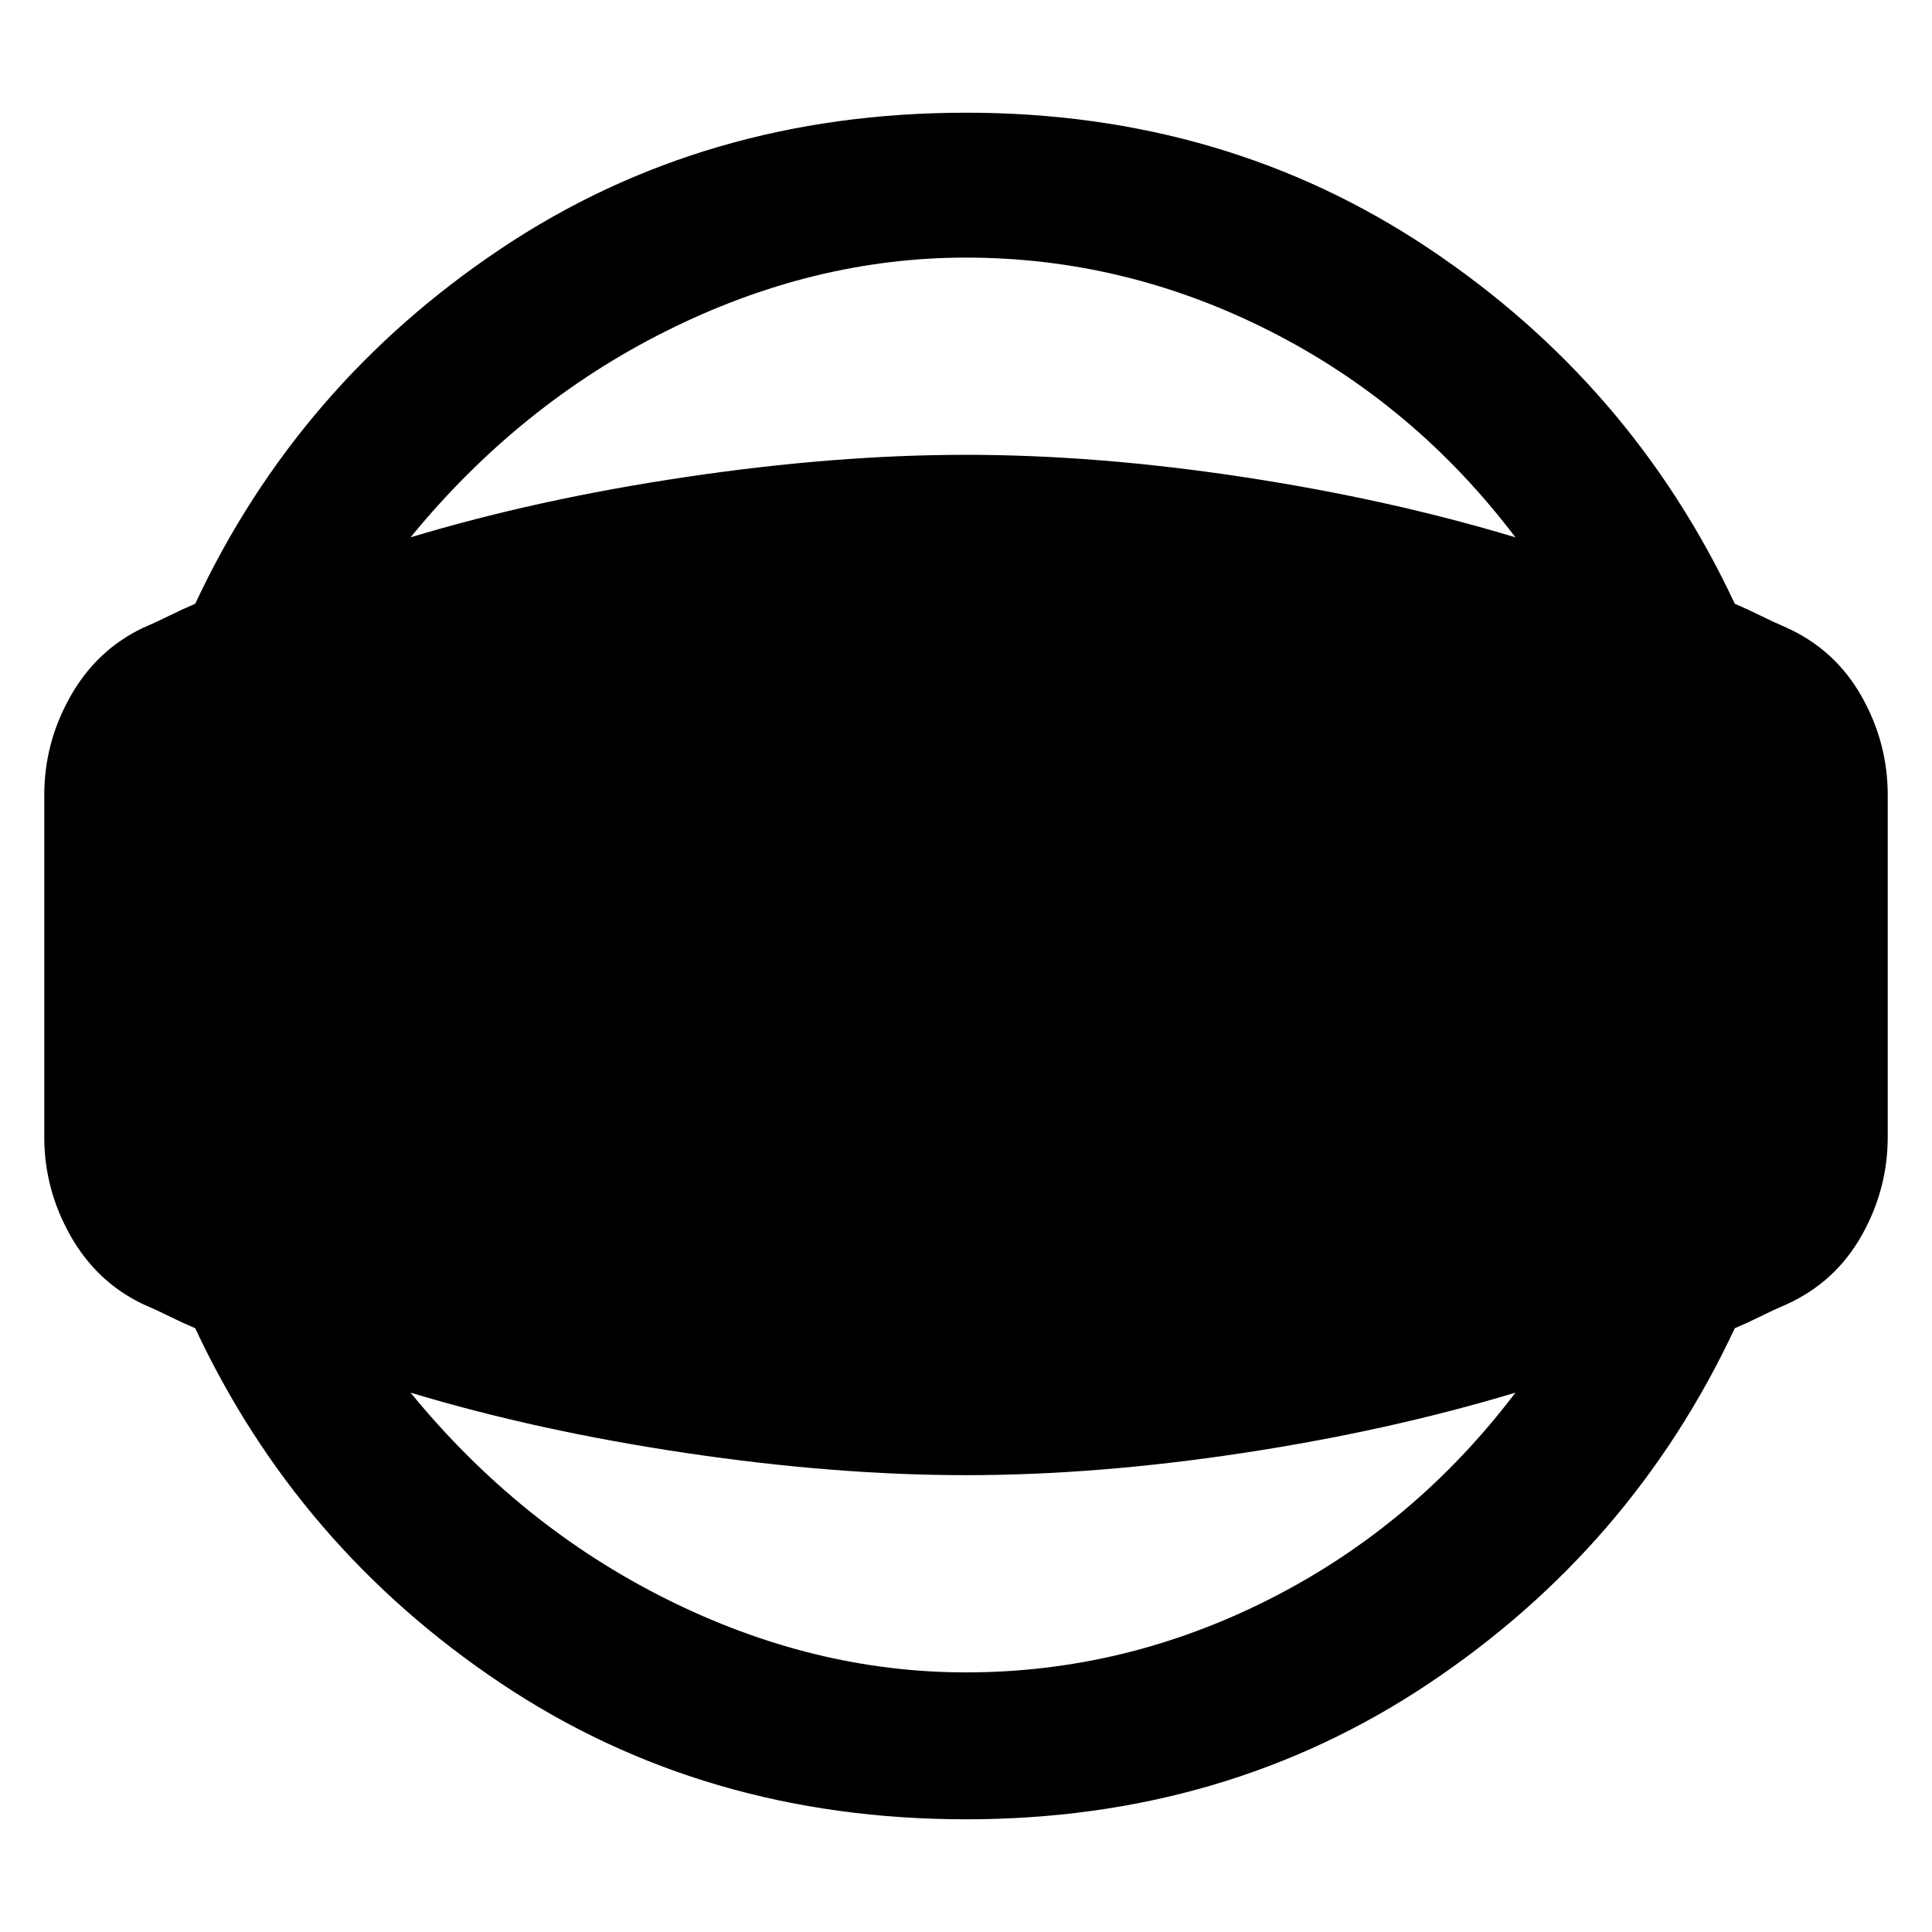 <svg xmlns="http://www.w3.org/2000/svg" height="48" width="48"><path d="M24 45.2q-6.5 0-11.55-3.375Q7.4 38.45 4.85 33q-.35-.15-.65-.3-.3-.15-.65-.3-1.15-.55-1.8-1.7-.65-1.15-.65-2.45v-8.5q0-1.3.65-2.45.65-1.15 1.8-1.7.35-.15.65-.3.3-.15.65-.3 2.55-5.45 7.6-8.825Q17.5 2.8 24 2.8q6.45 0 11.5 3.375T43.1 15q.35.15.65.3.3.15.65.3 1.2.55 1.85 1.7.65 1.15.65 2.45v8.5q0 1.3-.65 2.45-.65 1.15-1.85 1.7-.35.15-.65.3-.3.15-.65.3-2.55 5.45-7.6 8.825Q30.45 45.2 24 45.2Zm0-3.65q3.95 0 7.55-1.825 3.6-1.825 6.1-5.125-3.15.95-6.775 1.5-3.625.55-6.875.55t-6.95-.55q-3.7-.55-6.85-1.5 2.7 3.3 6.35 5.125Q20.2 41.55 24 41.55ZM24 6.4q-3.8 0-7.45 1.825-3.65 1.825-6.35 5.125 3.15-.95 6.85-1.5 3.7-.55 6.95-.55t6.875.55q3.625.55 6.775 1.5-2.5-3.3-6.1-5.125Q27.95 6.4 24 6.4Z"/></svg>